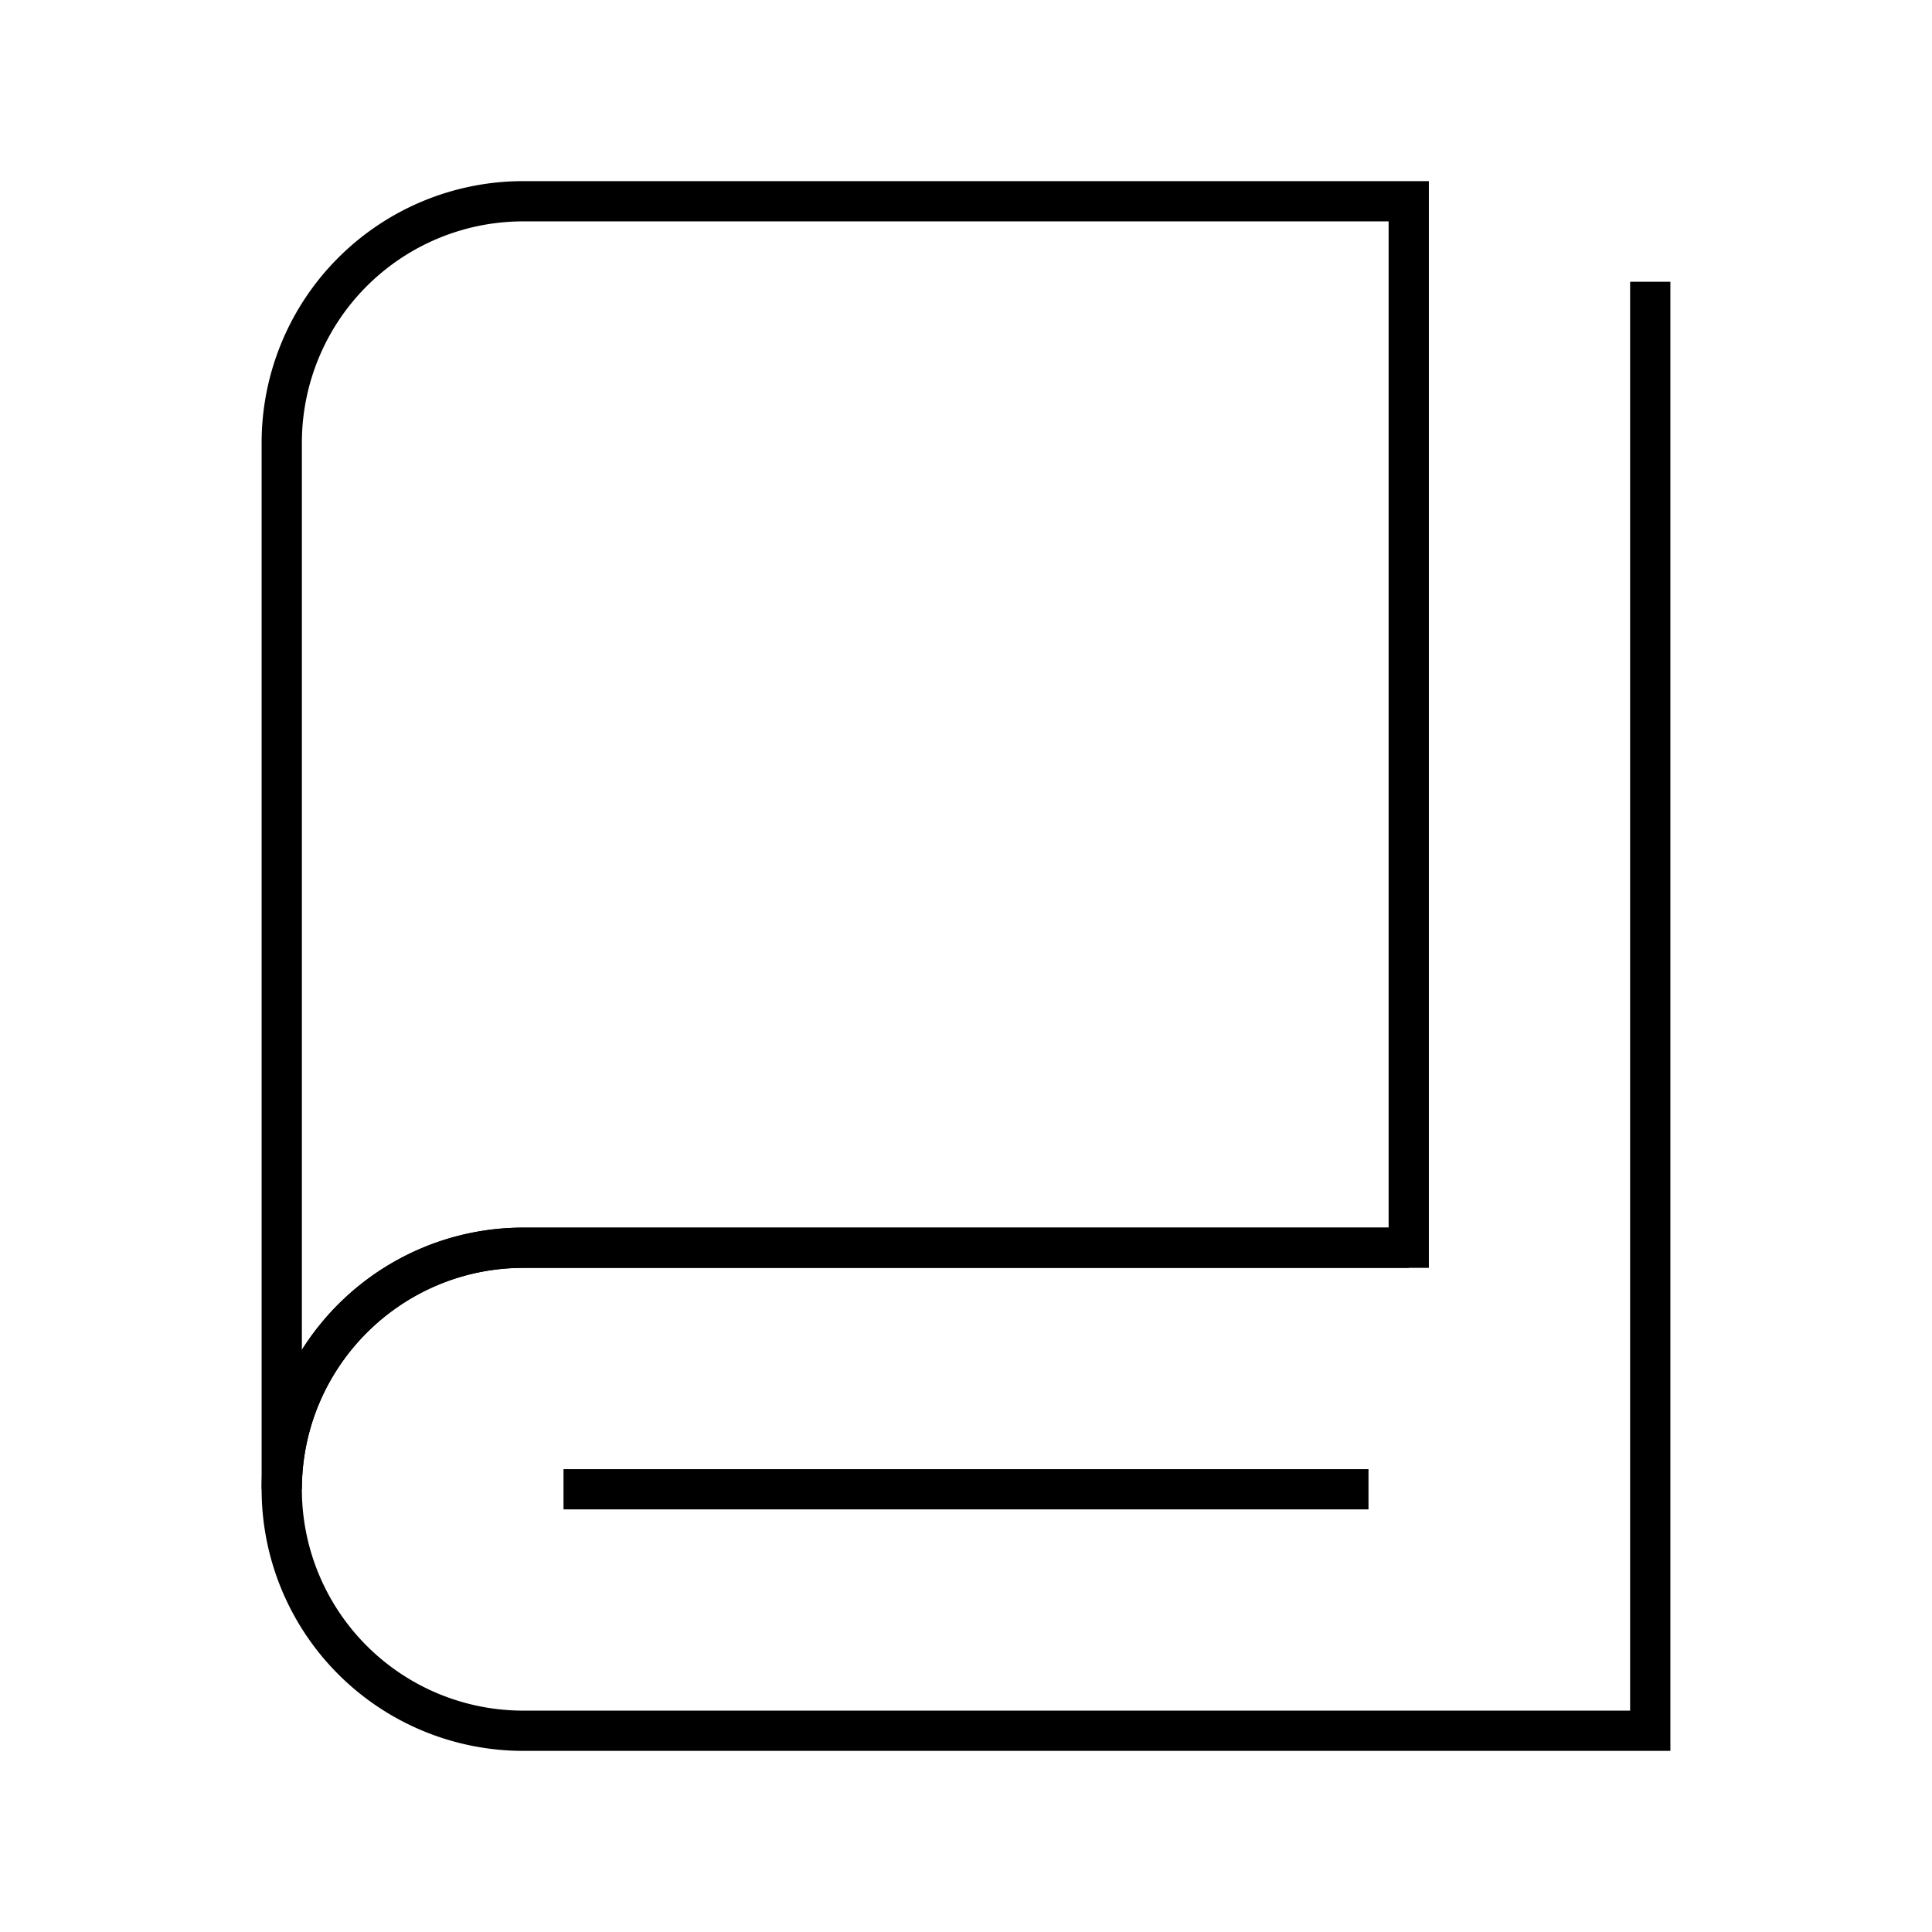 
    <svg viewBox="0 0 48 48" xmlns="http://www.w3.org/2000/svg" fill="none" stroke="currentColor" class="icon">
        <path d="M7 37V11a6 6 0 0 1 6-6h22v26H13c-3.3 0-6 2.684-6 6Z" fill="none" stroke="currentColor"></path><path d="M35 31H13a6 6 0 0 0 0 12h28V7M14 37h20" fill="none" stroke="currentColor"></path>
    </svg>
  
